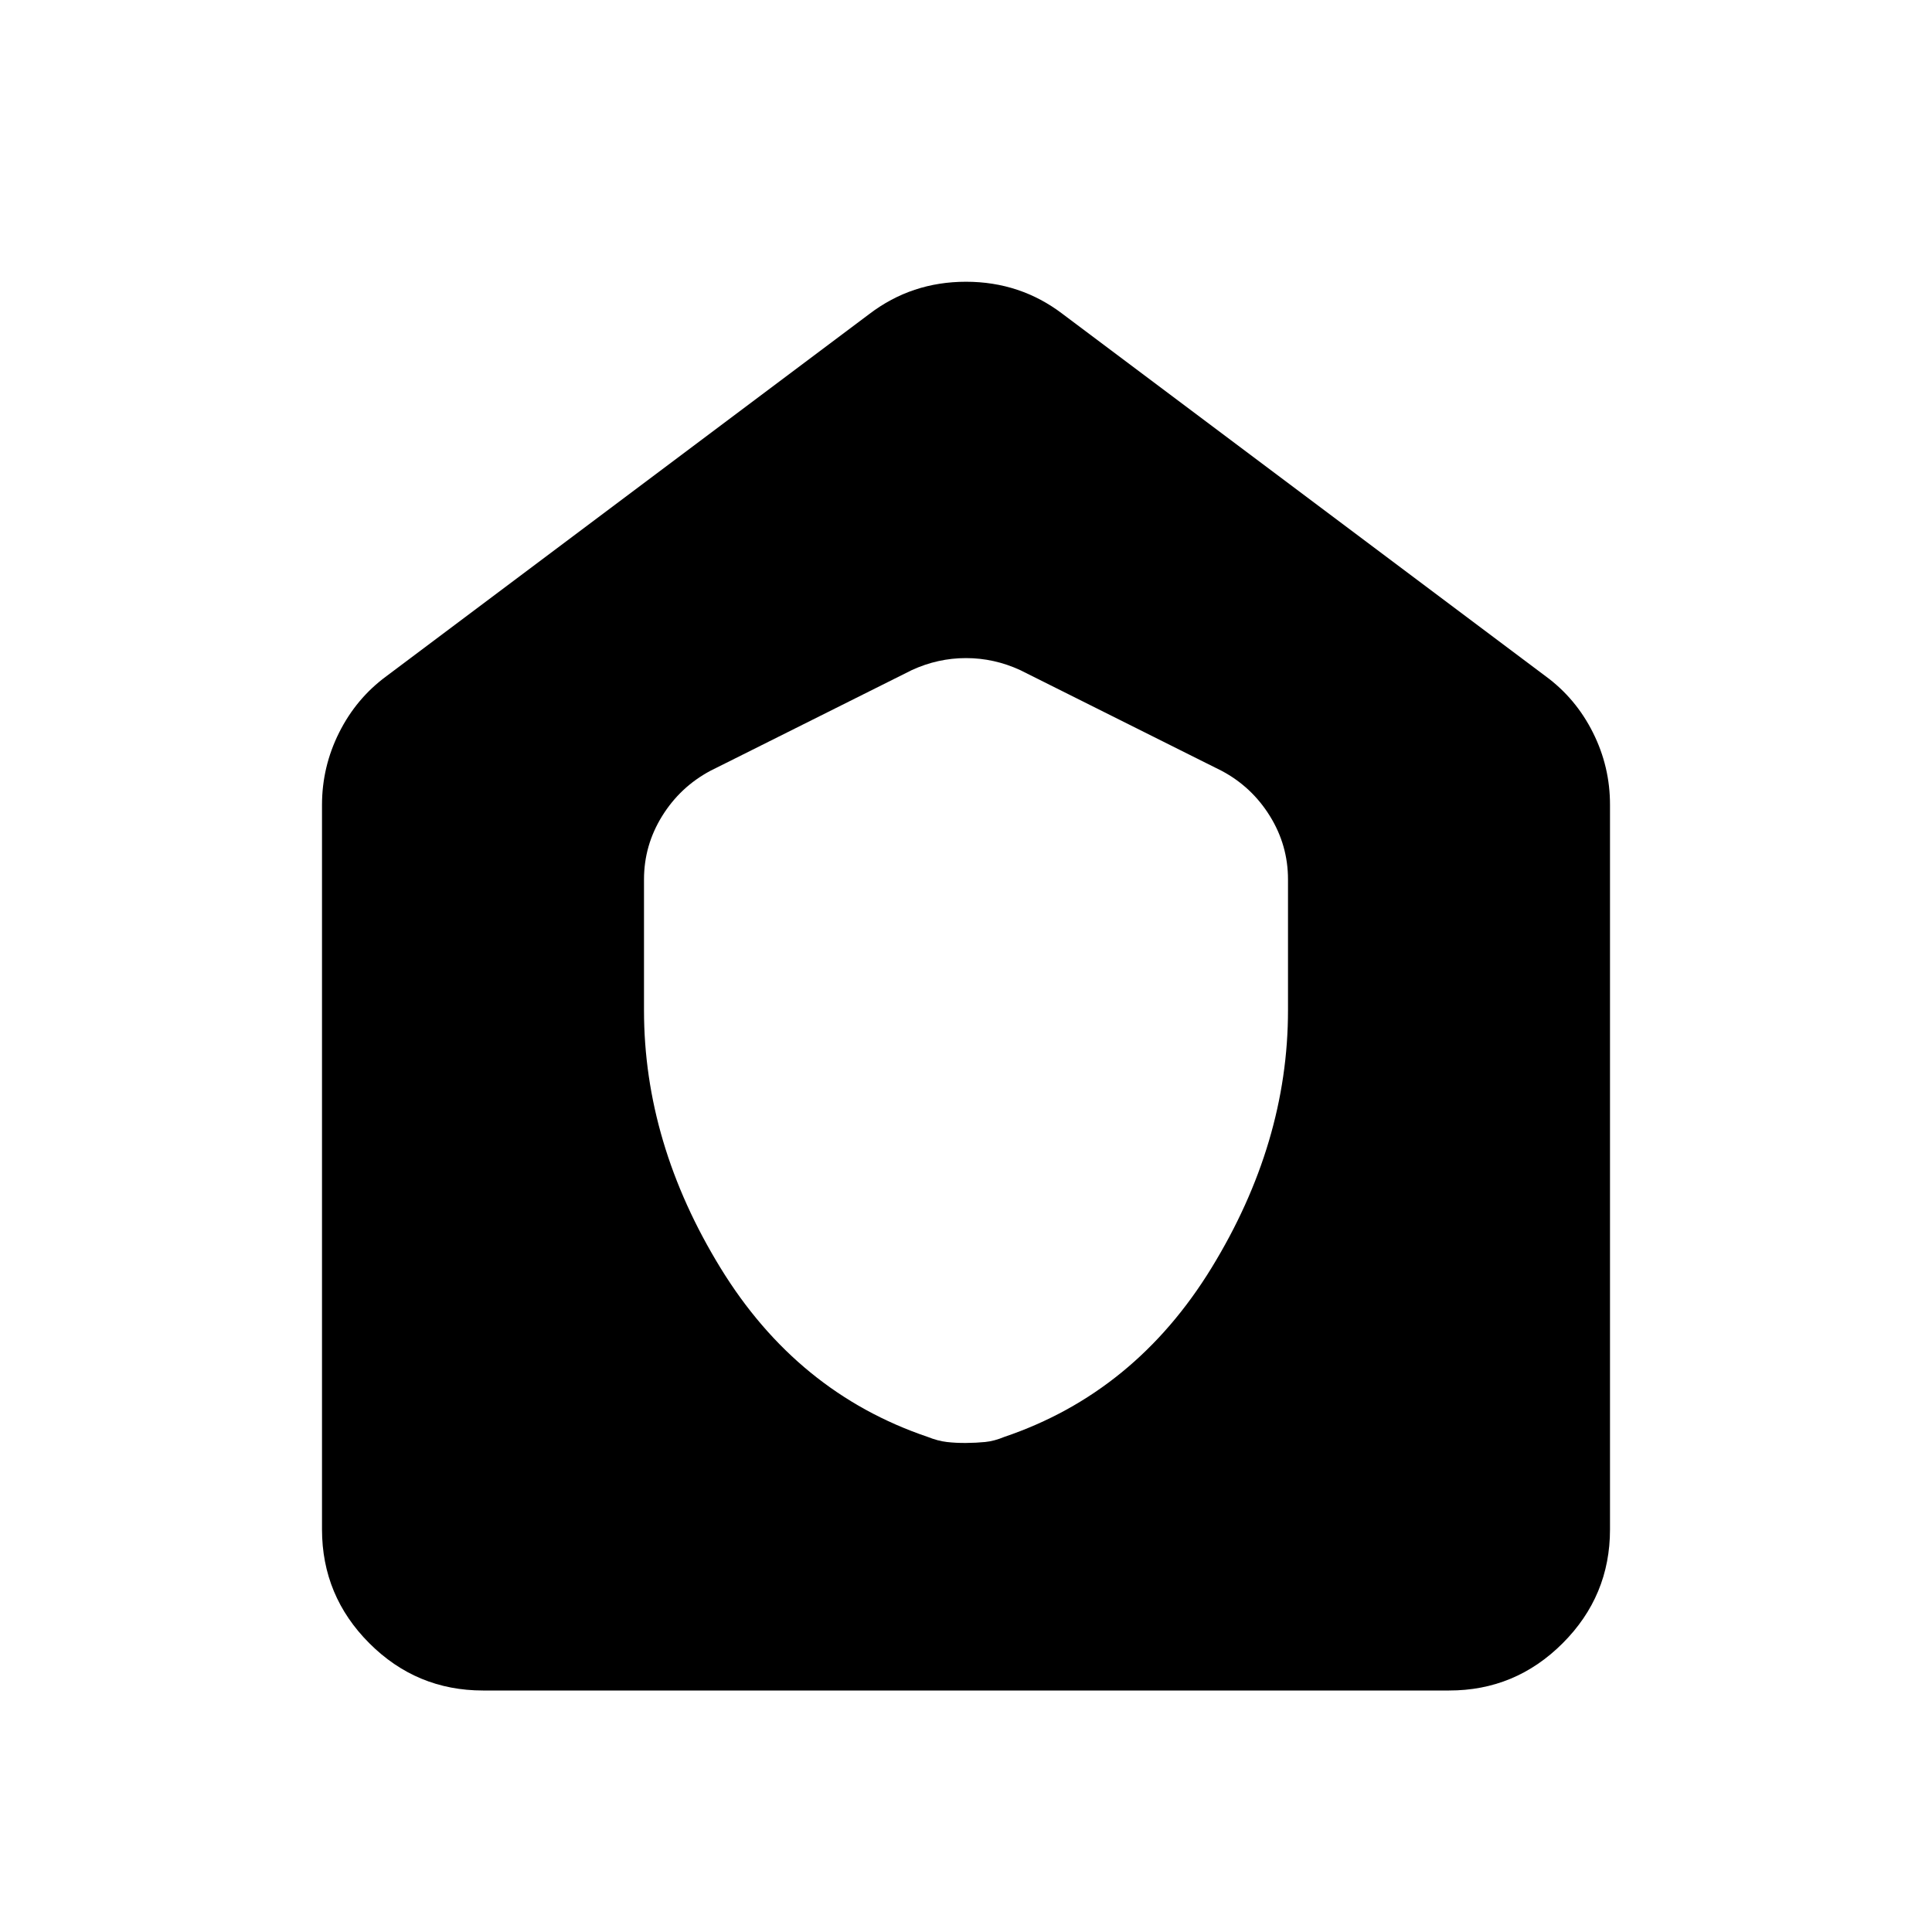 <svg xmlns="http://www.w3.org/2000/svg" width="1em" height="1em" viewBox="0 0 24 24"><path fill="currentColor" d="M6 21q-.825 0-1.412-.587T4 19v-9q0-.475.213-.9t.587-.7l6-4.5q.525-.4 1.2-.4t1.2.4l6 4.5q.375.275.588.7T20 10v9q0 .825-.588 1.413T18 21zm2-8.45q0 1.65.95 3.2t2.575 2.1q.125.05.237.063t.238.012t.238-.012t.237-.063q1.625-.55 2.575-2.1t.95-3.2v-1.625q0-.425-.225-.788t-.6-.562l-2.5-1.25q-.325-.15-.675-.15t-.675.15l-2.5 1.25q-.375.2-.6.563T8 10.925z"/></svg>